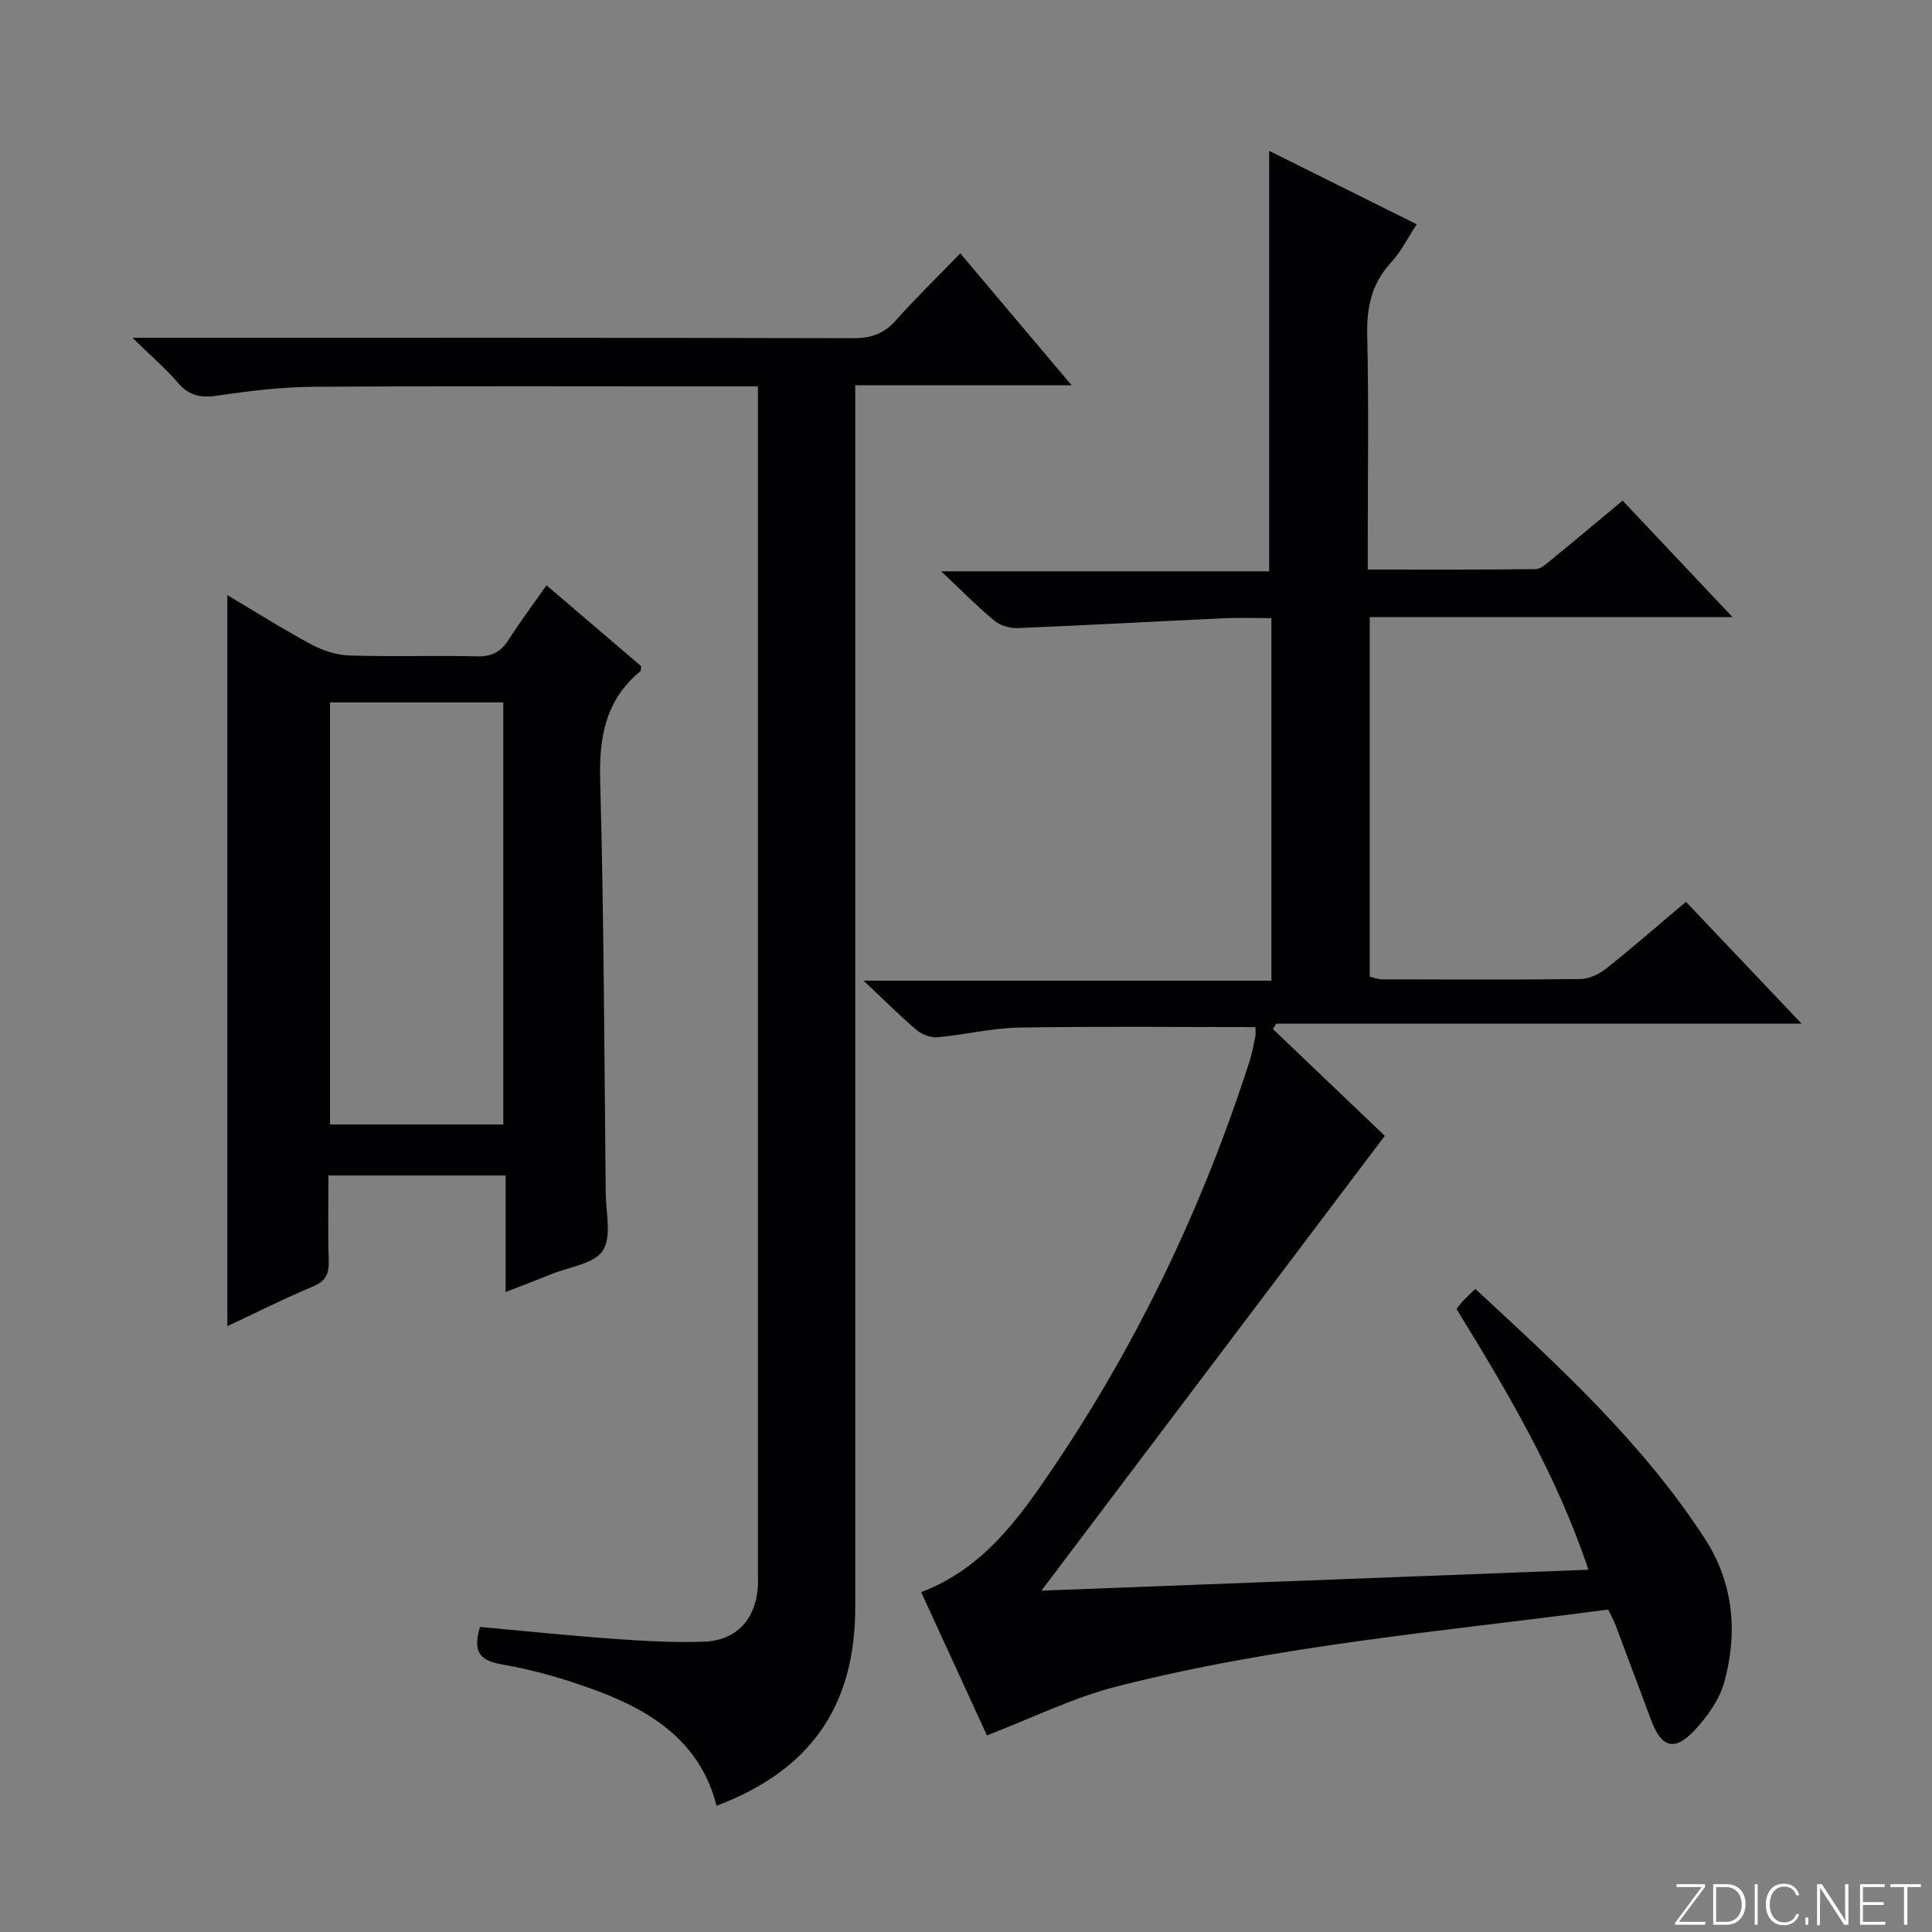 <svg enable-background="new 0 0 400 400" viewBox="0 0 400 400" xmlns="http://www.w3.org/2000/svg"><rect x="0" y="0" width="400" height="400" fill="#808080" stroke="none"/><g fill="#fbfcfa"><path d="m346.9 398 5.4-7.3h-5.2v-.6h5.9v.6l-5.4 7.2h5.5l-.1.6h-6.2v-.5z"/><path d="m354.7 390.1h2.8c2.3 0 3.9 1.6 3.9 4.1s-1.6 4.3-3.9 4.3h-2.8zm.6 7.8h2c2.2 0 3.3-1.6 3.3-3.6 0-1.8-1-3.6-3.3-3.6h-2z"/><path d="m363.9 390.1v8.4h-.6v-8.4z"/><path d="m372.5 396.3c-.4 1.3-1.4 2.3-3.2 2.3-2.4 0-3.7-1.9-3.7-4.3 0-2.3 1.2-4.3 3.7-4.3 1.8 0 2.9 1 3.2 2.4h-.6c-.4-1.1-1.1-1.8-2.5-1.8-2.1 0-3 1.9-3 3.7s.9 3.7 3 3.7c1.4 0 2.1-.7 2.5-1.7z"/><path d="m373.8 398.5v-1.5h.6v1.5z"/><path d="m376.2 398.5v-8.4h1c1.3 2 4.4 6.7 4.9 7.6-.1-1.2-.1-2.4-.1-3.8v-3.8h.7v8.4h-.9c-1.2-1.9-4.4-6.8-5-7.7.1 1.1 0 2.3 0 3.9v3.9h-.6z"/><path d="m390 394.4h-4.3v3.5h4.7l-.1.6h-5.2v-8.4h5.1v.6h-4.5v3.1h4.3v.7z"/><path d="m394.2 390.7h-2.8v-.6h6.3v.6h-2.8v7.8h-.7z"/></g><path d="m215.61 329.33c37.68-1.44 75.18-2.87 113.26-4.33-6.59-19.71-16.83-36.94-27.32-53.99.65-.81 1.03-1.35 1.48-1.82.69-.71 1.43-1.38 2.42-2.33 17.3 15.99 34.6 31.81 47.5 51.67 5.95 9.17 6.88 19.4 4.05 29.72-1 3.64-3.52 7.16-6.15 9.98-4.16 4.46-6.86 3.61-8.99-2.07-2.44-6.53-4.88-13.07-7.34-19.6-.4-1.06-.97-2.06-1.57-3.32-34.16 4.52-68.46 7.42-101.84 15.95-8.9 2.28-17.32 6.47-26.78 10.1-4.16-9.07-8.83-19.23-13.61-29.66 12.76-4.82 20.19-15.18 27.24-25.61 17.59-26.02 31.02-54.13 40.66-84.03.56-1.73.91-3.54 1.28-5.33.13-.63.02-1.31.02-2.01-16.46 0-32.74-.18-49.01.1-5.61.1-11.18 1.5-16.8 2-1.4.13-3.21-.55-4.31-1.47-3.42-2.89-6.58-6.08-11-10.24h84.43c0-25.22 0-49.8 0-75.06-3.3 0-6.57-.13-9.83.02-14.27.66-28.54 1.47-42.82 2.04-1.58.06-3.54-.57-4.75-1.57-3.45-2.86-6.61-6.08-10.98-10.19h67.92c0-29.29 0-57.99 0-87.05 9.84 4.9 20.01 9.96 30.55 15.21-1.86 2.81-3.27 5.69-5.36 7.96-4.03 4.36-5.02 9.28-4.89 15.07.33 14.16.11 28.33.11 42.49v5.96c11.88 0 23.31.06 34.75-.09 1.12-.01 2.31-1.16 3.31-1.98 4.77-3.89 9.49-7.86 14.71-12.2 7.35 7.79 14.69 15.57 22.74 24.11-25.59 0-50.14 0-75.1 0v74.45c.73.16 1.65.55 2.58.55 13.67.04 27.33.11 40.99-.06 1.78-.02 3.84-.95 5.27-2.08 5.47-4.34 10.74-8.94 16.63-13.91 7.77 8.19 15.47 16.3 23.94 25.23-37.03 0-72.91 0-108.79 0-.22.37-.45.74-.67 1.11 7.91 7.55 15.82 15.09 23.17 22.11-23.78 31.52-47.28 62.63-71.1 94.17z" fill="#010103"/><path d="m99.37 336.84c9.37.85 18.45 1.8 27.55 2.45 6.27.45 12.59.83 18.86.6 6.66-.24 10.59-4.56 11.11-11.15.08-.99.04-2 .04-3 0-80.31 0-160.63 0-240.94 0-1.32 0-2.65 0-4.8-1.94 0-3.69 0-5.43 0-28.83 0-57.65-.11-86.48.08-6.62.04-13.27.83-19.83 1.81-3.47.52-5.98.15-8.35-2.63-2.53-2.97-5.55-5.54-9.42-9.32h6.84c47.49 0 94.98-.04 142.47.08 3.64.01 6.27-.92 8.7-3.64 4.18-4.69 8.7-9.08 13.39-13.92 7.81 9.25 15.08 17.86 23.05 27.31-15.32 0-29.78 0-44.8 0v6.51 246.44c0 20.49-9.24 33.78-28.72 41.15-3.18-12.65-12.64-19.17-23.87-23.47-6.63-2.54-13.56-4.59-20.54-5.8-5.03-.86-5.95-2.94-4.57-7.76z" fill="#010103"/><path d="m104.68 267.5c0-8.4 0-16.13 0-24.13-12.39 0-24.14 0-36.68 0 0 5.85-.13 11.77.06 17.68.08 2.66-.57 4.17-3.22 5.28-6.12 2.57-12.06 5.56-17.77 8.24 0-50.27 0-100.56 0-151.36 5.76 3.42 11.44 7.02 17.36 10.2 2.37 1.28 5.22 2.21 7.88 2.3 8.82.28 17.66-.03 26.49.18 3.04.07 4.92-.95 6.52-3.45 2.39-3.76 5.07-7.33 7.83-11.26 6.84 5.85 13.27 11.34 19.61 16.76-.09.51-.04.93-.22 1.07-7.19 5.94-8.53 13.62-8.28 22.63.78 28.46.85 56.94 1.15 85.41.04 4.05 1.27 9.02-.61 11.88-1.82 2.76-6.93 3.36-10.62 4.86-2.9 1.18-5.81 2.27-9.5 3.71zm-36.35-122.07v87.37h35.87c0-29.22 0-58.24 0-87.37-12.14 0-23.89 0-35.87 0z" fill="#010103"/></svg>